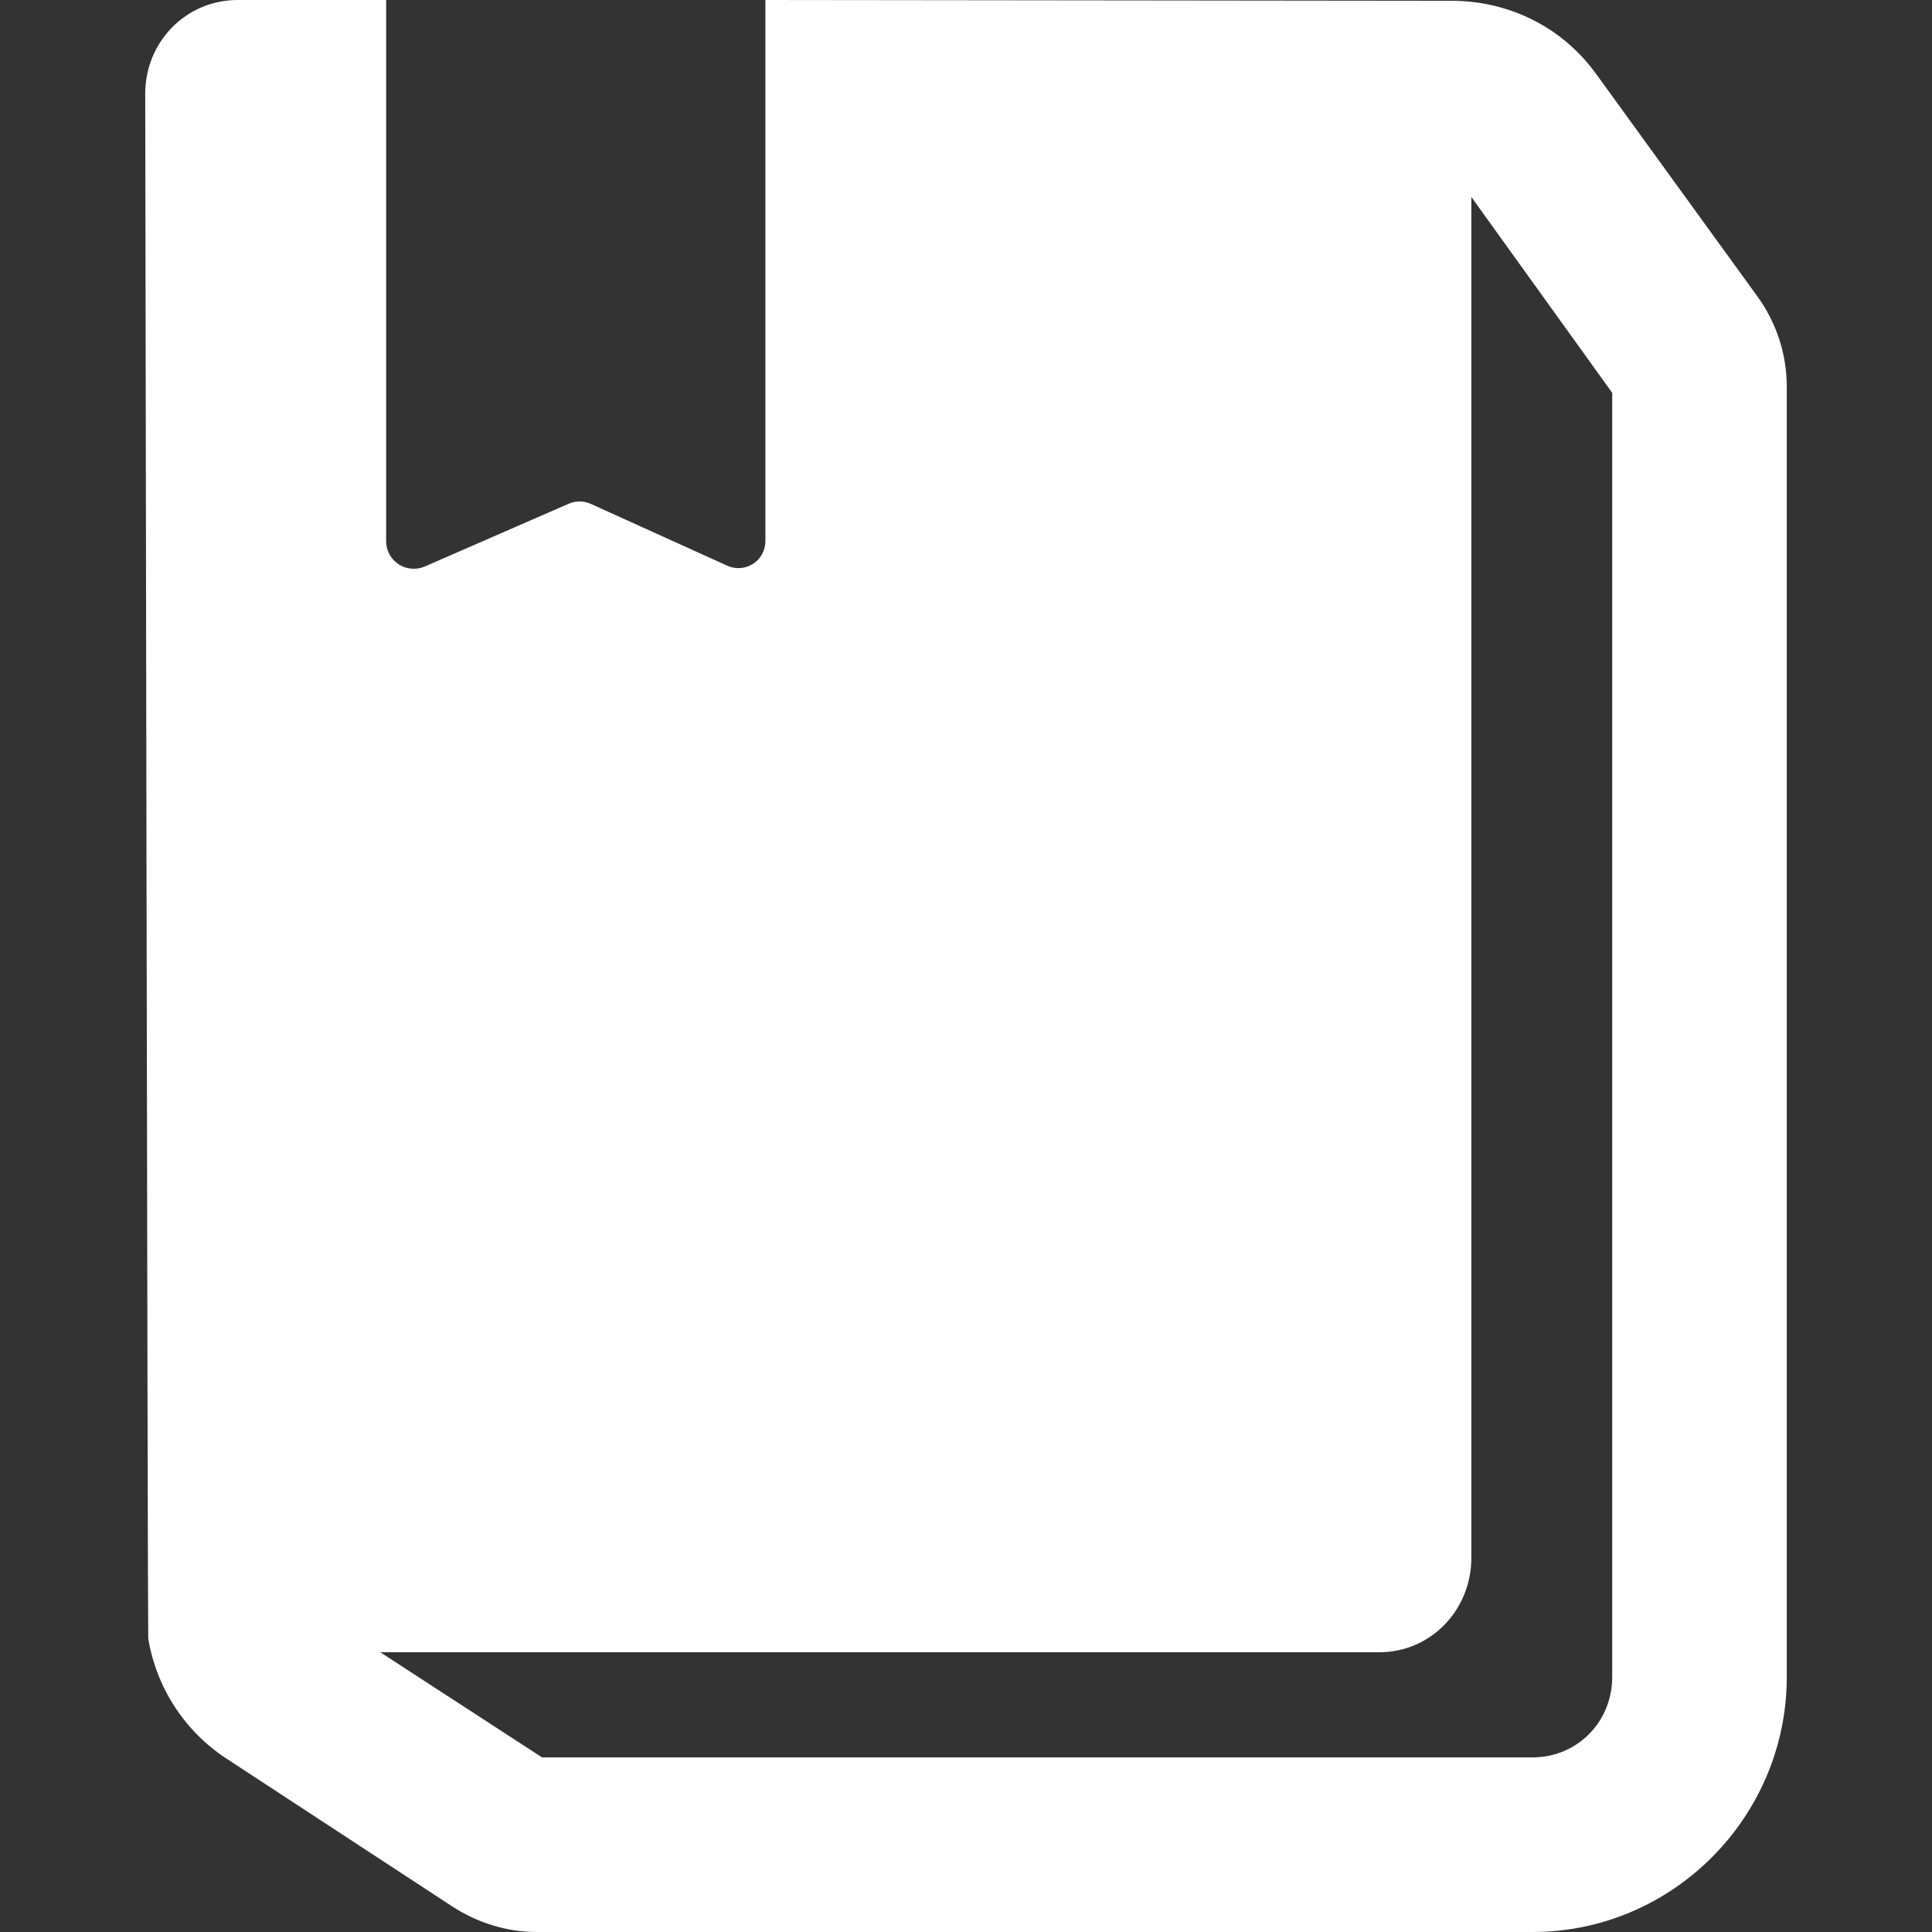 <?xml version="1.0" encoding="iso-8859-1"?>
<!-- Generator: Adobe Illustrator 16.0.0, SVG Export Plug-In . SVG Version: 6.00 Build 0)  -->
<!DOCTYPE svg PUBLIC "-//W3C//DTD SVG 1.1//EN" "http://www.w3.org/Graphics/SVG/1.1/DTD/svg11.dtd">
<svg version="1.1" id="Capa_1" xmlns="http://www.w3.org/2000/svg" xmlns:xlink="http://www.w3.org/1999/xlink" x="0px" y="0px"
	 width="485.525px" height="485.524px" viewBox="0 0 485.525 485.524" style="enable-background:new 0 0 485.525 485.524;"
	 xml:space="preserve" fill="white">
<rect x="0" y="0" width="485.525" height="485.524" fill="#333333" stroke="none"/>
<g>
	<g>
		<path d="M441.591,74.412l-40.505-55.878c-8.166-11.26-21.132-18.193-35.942-18.337C364.207,0.188,192.352,0,192.352,0v135.937
			c0,2.328-1.136,4.489-3.083,5.75c-1.959,1.259-4.396,1.437-6.5,0.479l-34.298-15.54c-1.771-0.797-3.78-0.807-5.562-0.031
			l-36.151,15.77c-2.114,0.923-4.614,0.725-6.562-0.546c-1.916-1.256-3.156-3.412-3.156-5.714V0H59.754
			C46.725,0,36.496,10.53,36.496,23.555c0,0,0.604,387.218,0.761,388.218c2.041,12.353,9.196,23.365,19.675,30.185l56.659,37.104
			c6.364,4.146,13.718,6.463,21.289,6.463h250.229c35.226,0,63.92-28.883,63.92-64.102V97.27
			C449.029,88.984,446.435,81.068,441.591,74.412z M405.159,421.423c0,11.284-8.759,20.222-20.05,20.222H136.213l-40.65-26.425
			h251.053c13.028,0,23.144-10.695,23.144-23.721v-342l35.4,49.223L405.159,421.423L405.159,421.423z"/>
	</g>
</g>
<g>
</g>
<g>
</g>
<g>
</g>
<g>
</g>
<g>
</g>
<g>
</g>
<g>
</g>
<g>
</g>
<g>
</g>
<g>
</g>
<g>
</g>
<g>
</g>
<g>
</g>
<g>
</g>
<g>
</g>
</svg>
